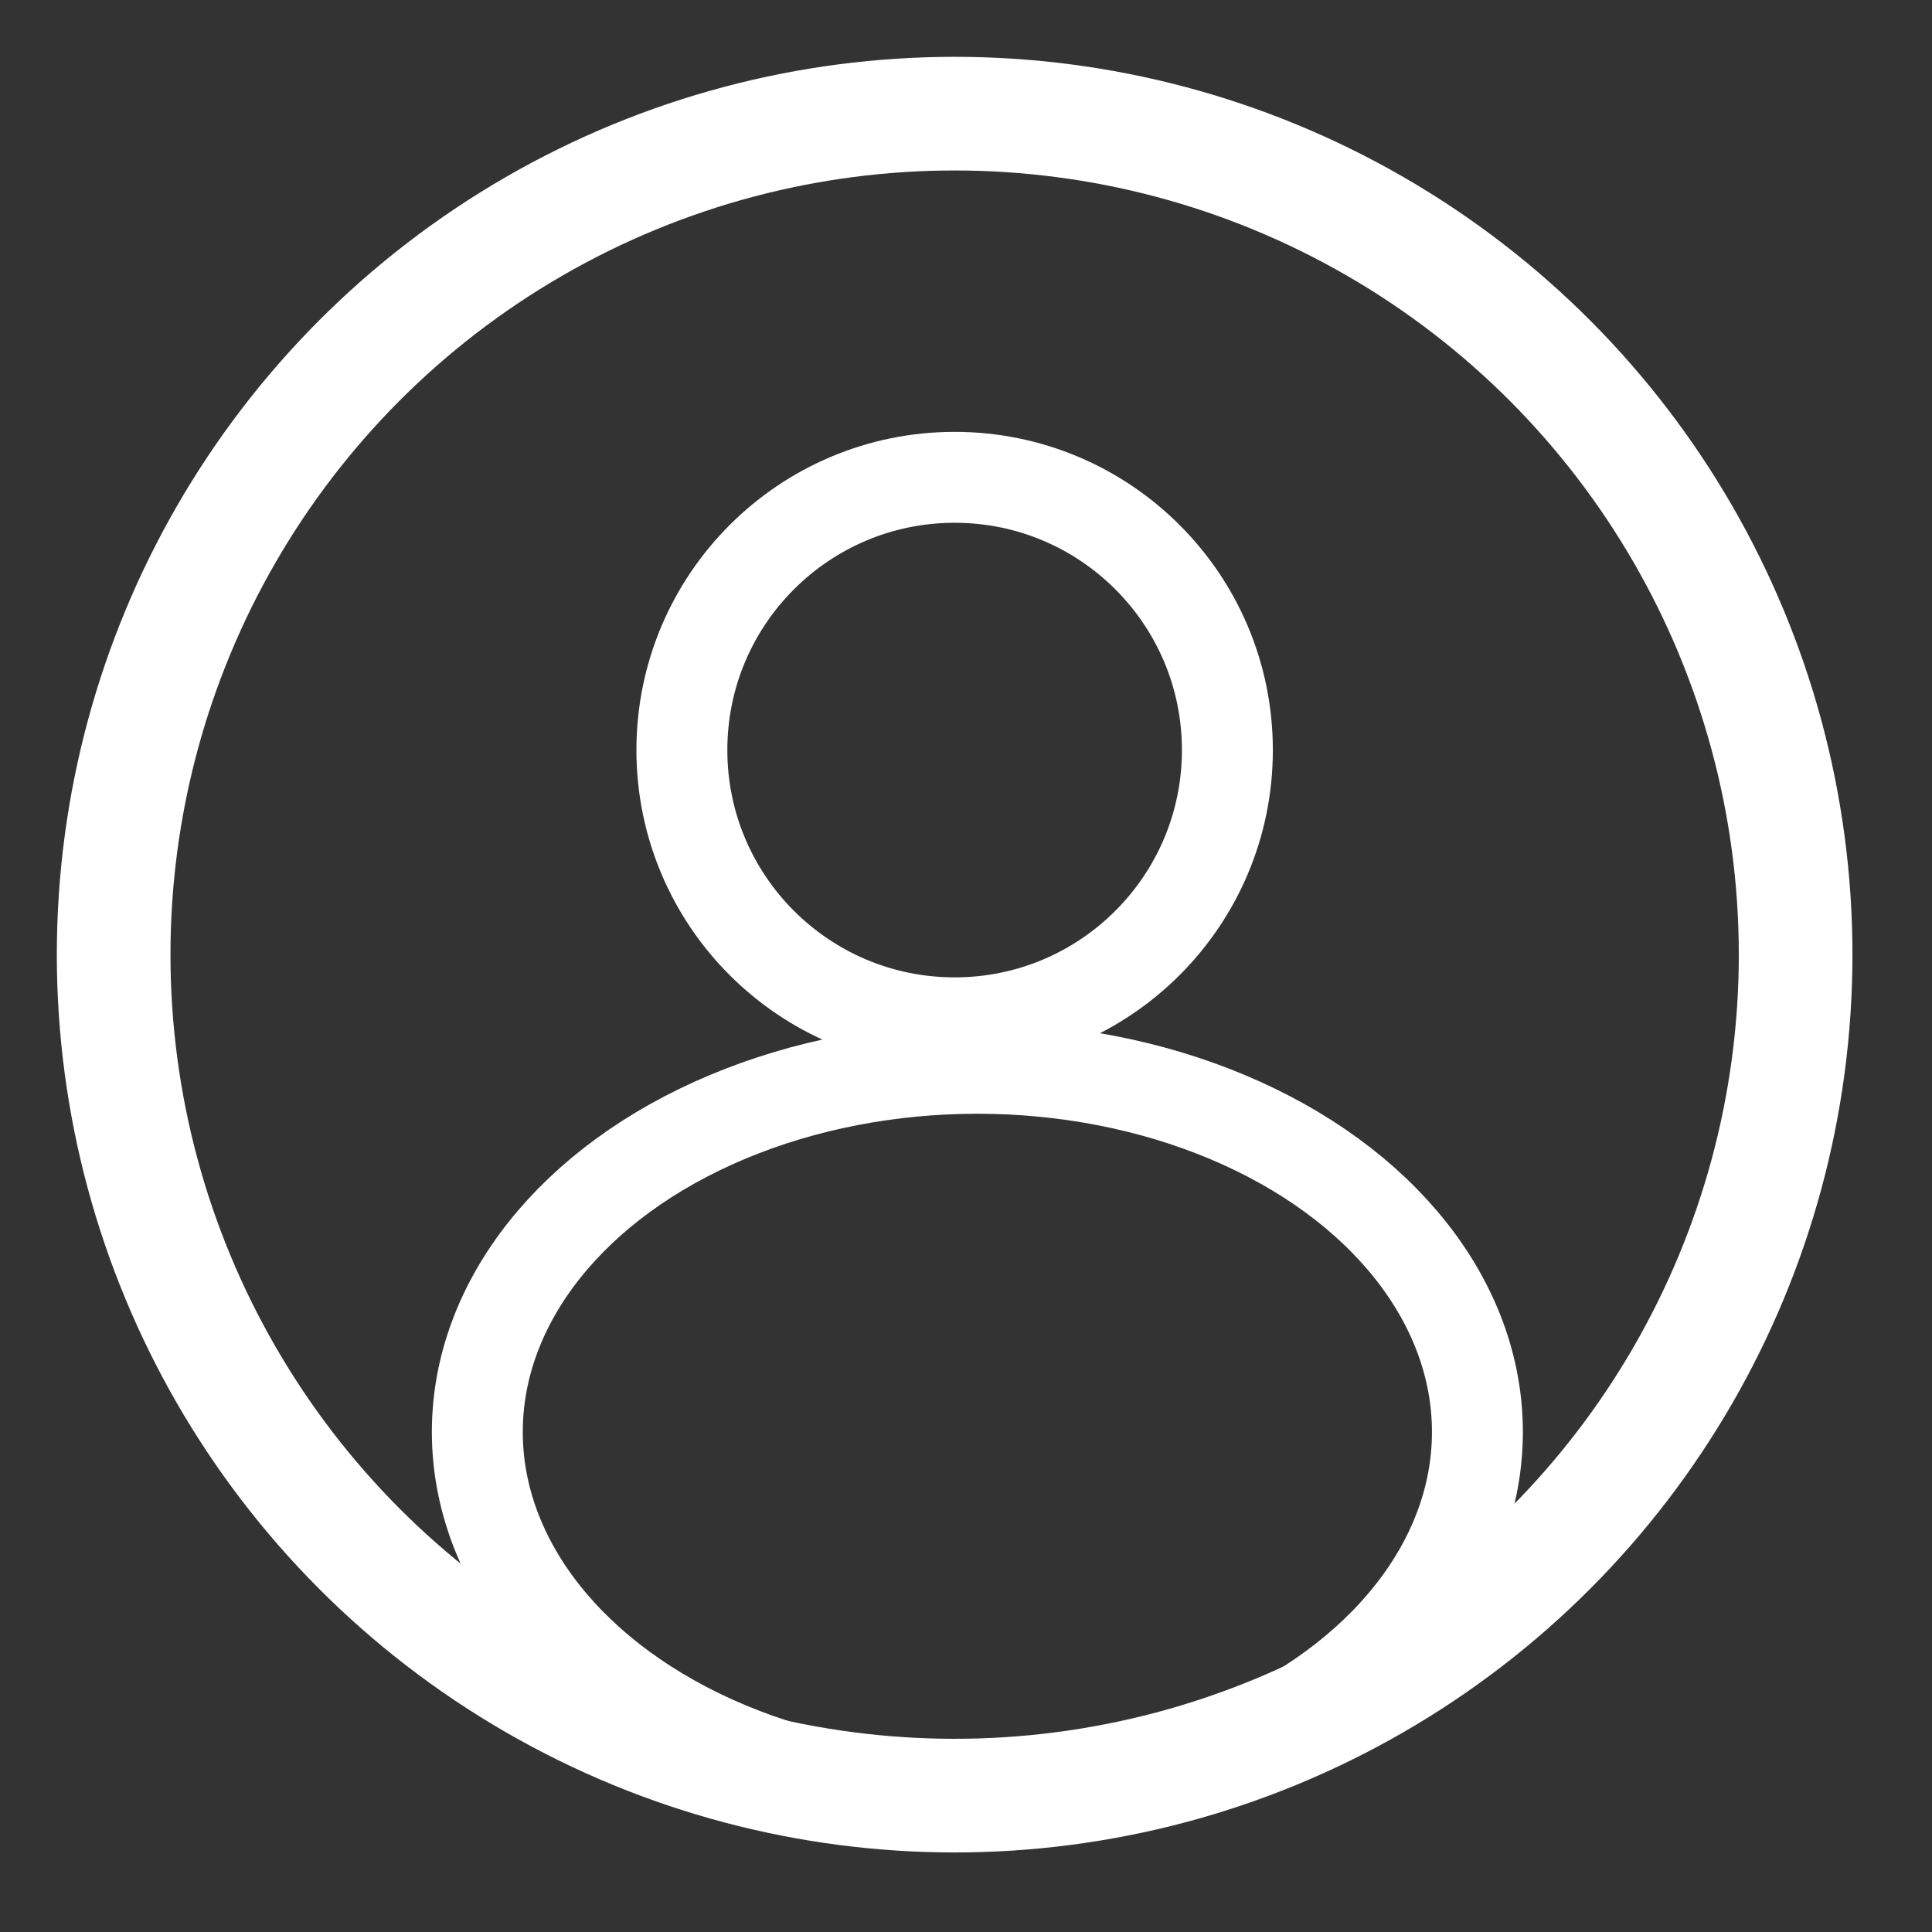 <svg width="32" height="32" viewBox="0 0 8.5 8.5" xmlns="http://www.w3.org/2000/svg"><rect x="0" y="0" width="8.5" height="8.5" fill="#333333" stroke="none"/><g fill="none" stroke="#fff" stroke-linejoin="round"><circle cx="4.2" cy="4.2" r="3.7" stroke-width=".5"/><circle cx="4.2" cy="3.3" stroke-width=".4" r="1.2"/><ellipse cx="4.3" cy="6.3" rx="2.2" ry="1.6" stroke-width=".4"/></g></svg>